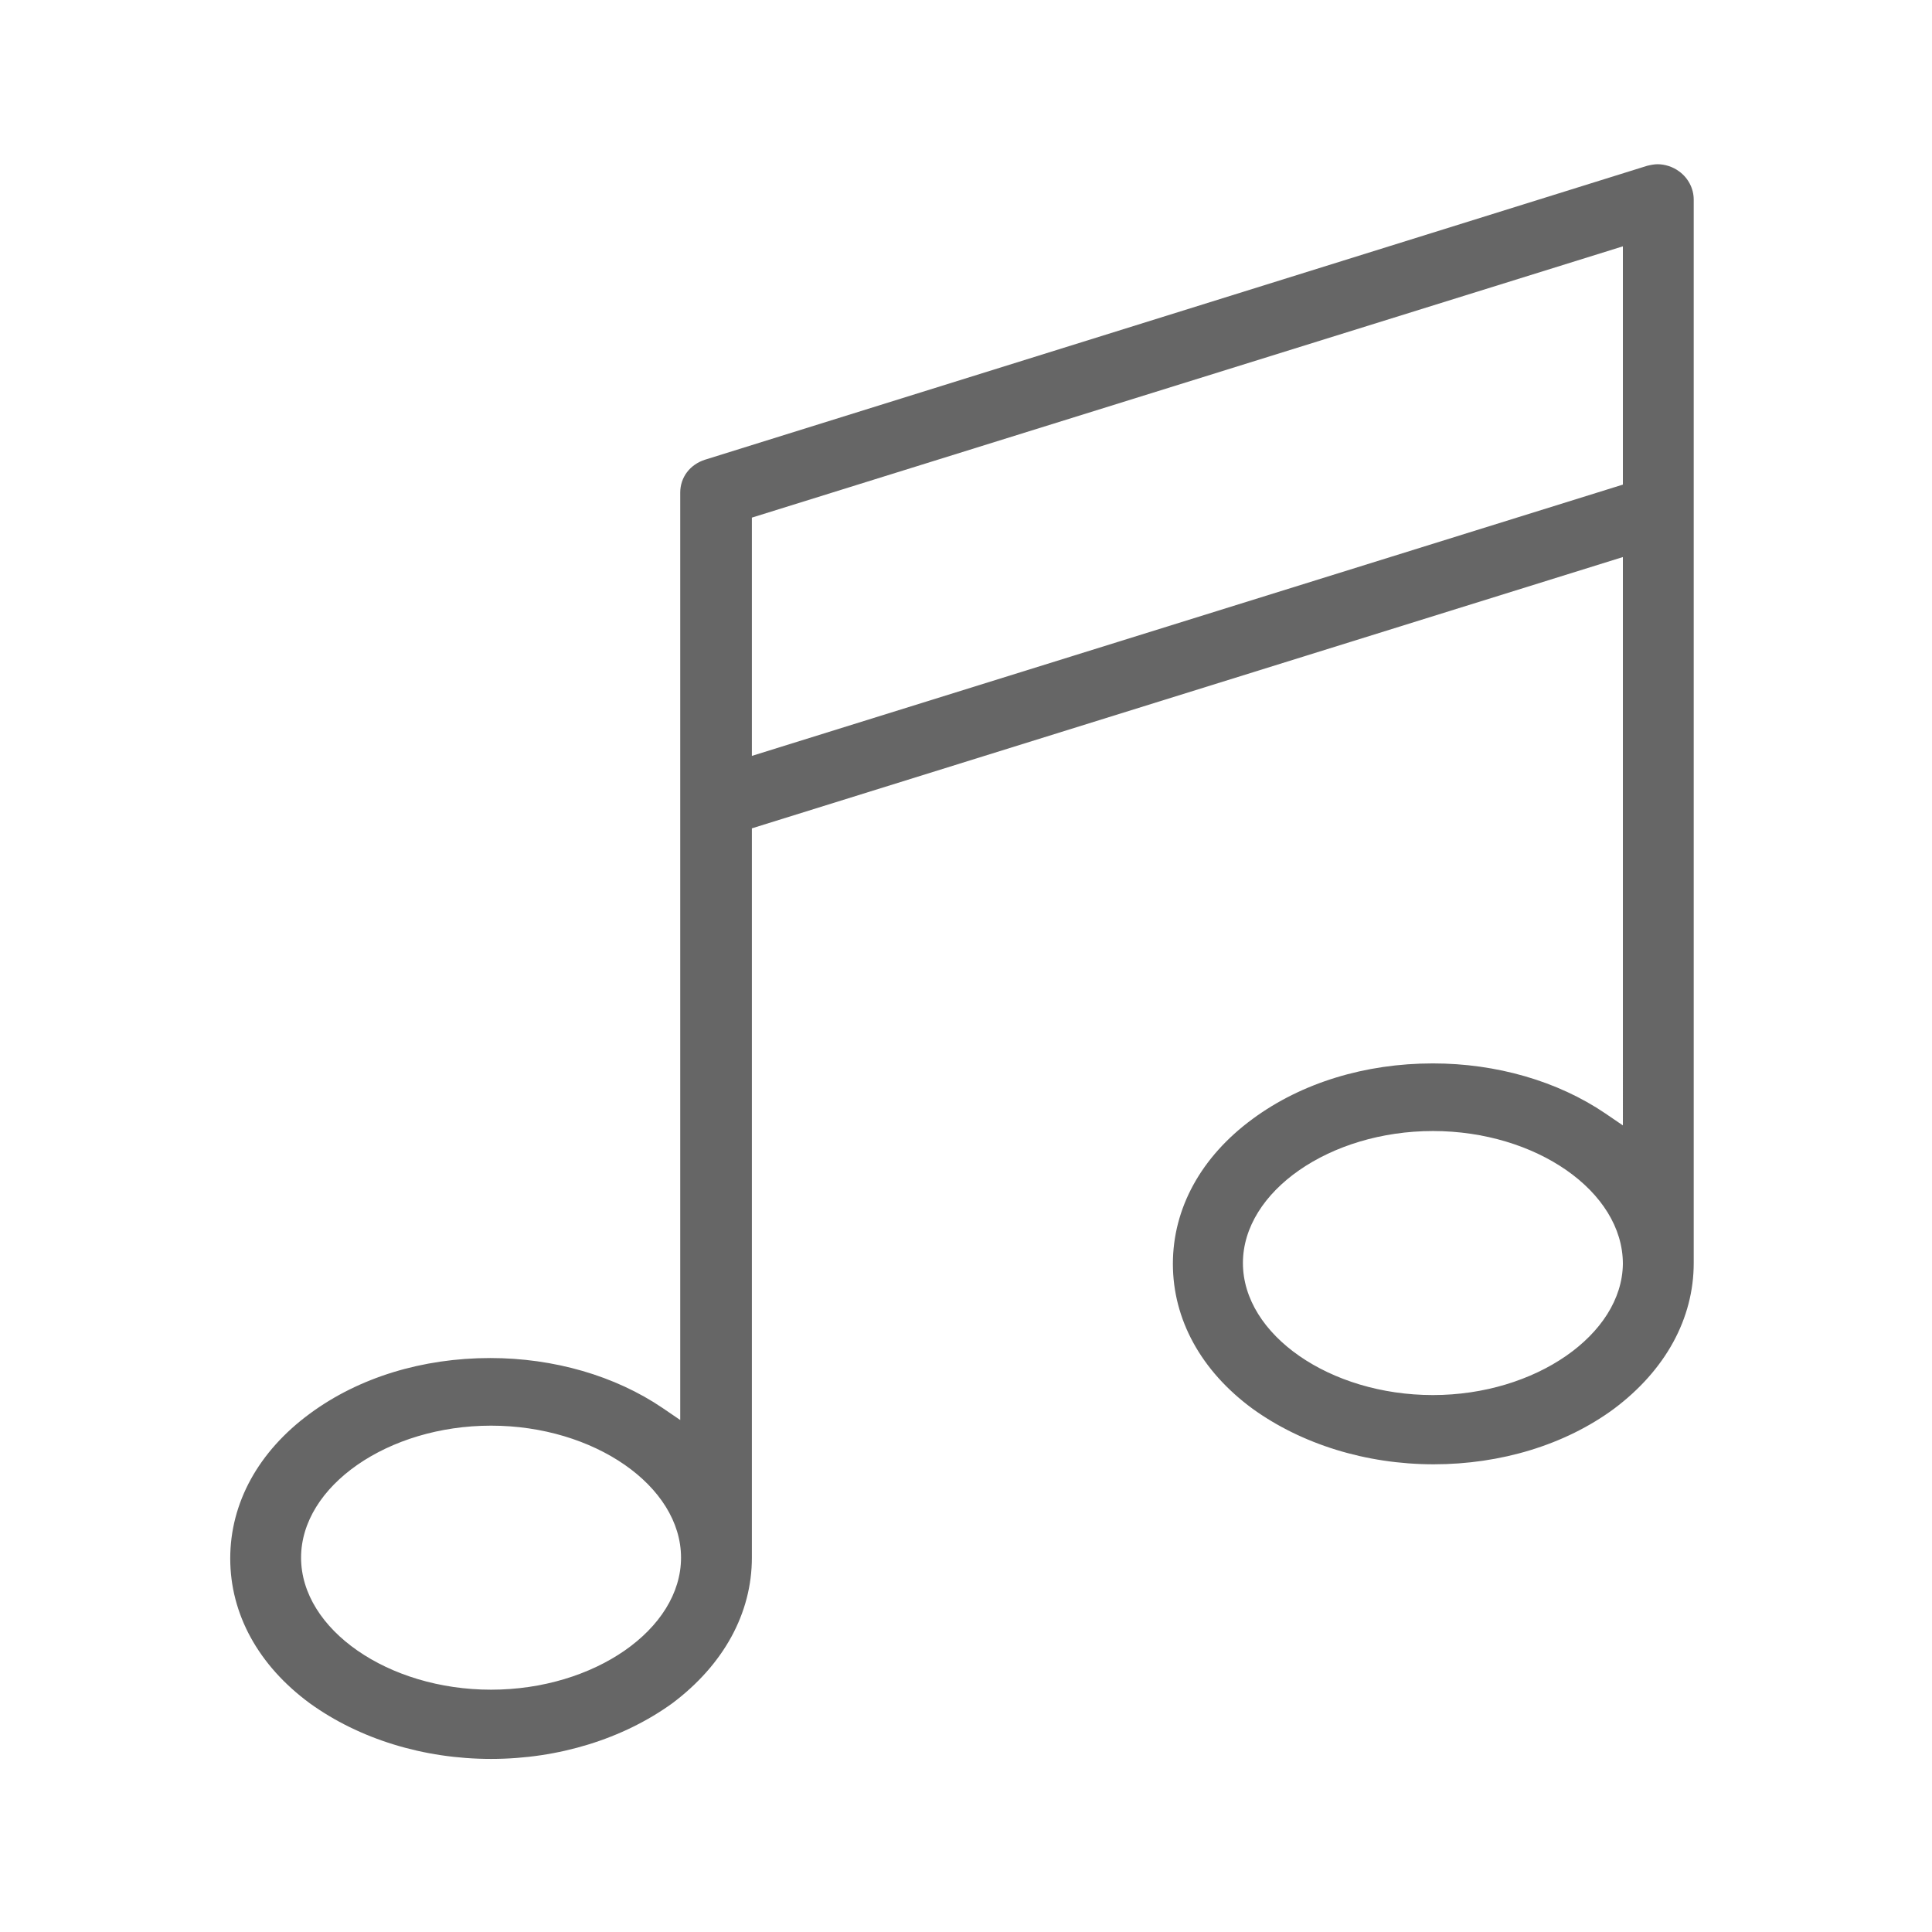 <svg id="Layer_2" xmlns="http://www.w3.org/2000/svg" viewBox="0 0 24 24"><style>.st0{fill:#666}</style><path class="st0" d="M6.1 21.85c-.84 0-1.64-.25-2.25-.69-.64-.47-.99-1.11-.99-1.8s.35-1.33.99-1.8c.61-.45 1.4-.69 2.24-.69.79 0 1.55.22 2.14.62l.22.15V6.12c0-.19.12-.35.31-.41l11.7-3.65c.04-.01.09-.02.13-.02.09 0 .19.03.27.09.11.08.18.21.18.35v13.21c0 .69-.35 1.33-.99 1.81-.61.45-1.41.69-2.24.69-.84 0-1.64-.25-2.25-.69-.64-.47-.99-1.11-.99-1.8s.35-1.33.99-1.8c.61-.45 1.4-.69 2.24-.69.79 0 1.55.22 2.14.62l.22.15V6.92L9.34 10.29v9.06c0 .69-.35 1.33-.99 1.81-.61.44-1.41.69-2.25.69zm0-4.14c-1.28 0-2.36.75-2.36 1.64s1.08 1.64 2.36 1.64c1.28 0 2.36-.75 2.36-1.64s-1.08-1.64-2.36-1.64zm11.7-3.66c-1.28 0-2.36.75-2.36 1.64s1.08 1.64 2.36 1.64c1.27 0 2.35-.75 2.36-1.63 0-.9-1.08-1.65-2.36-1.65zM9.34 6.43v2.96l10.82-3.37V3.06L9.34 6.43z"/></svg>